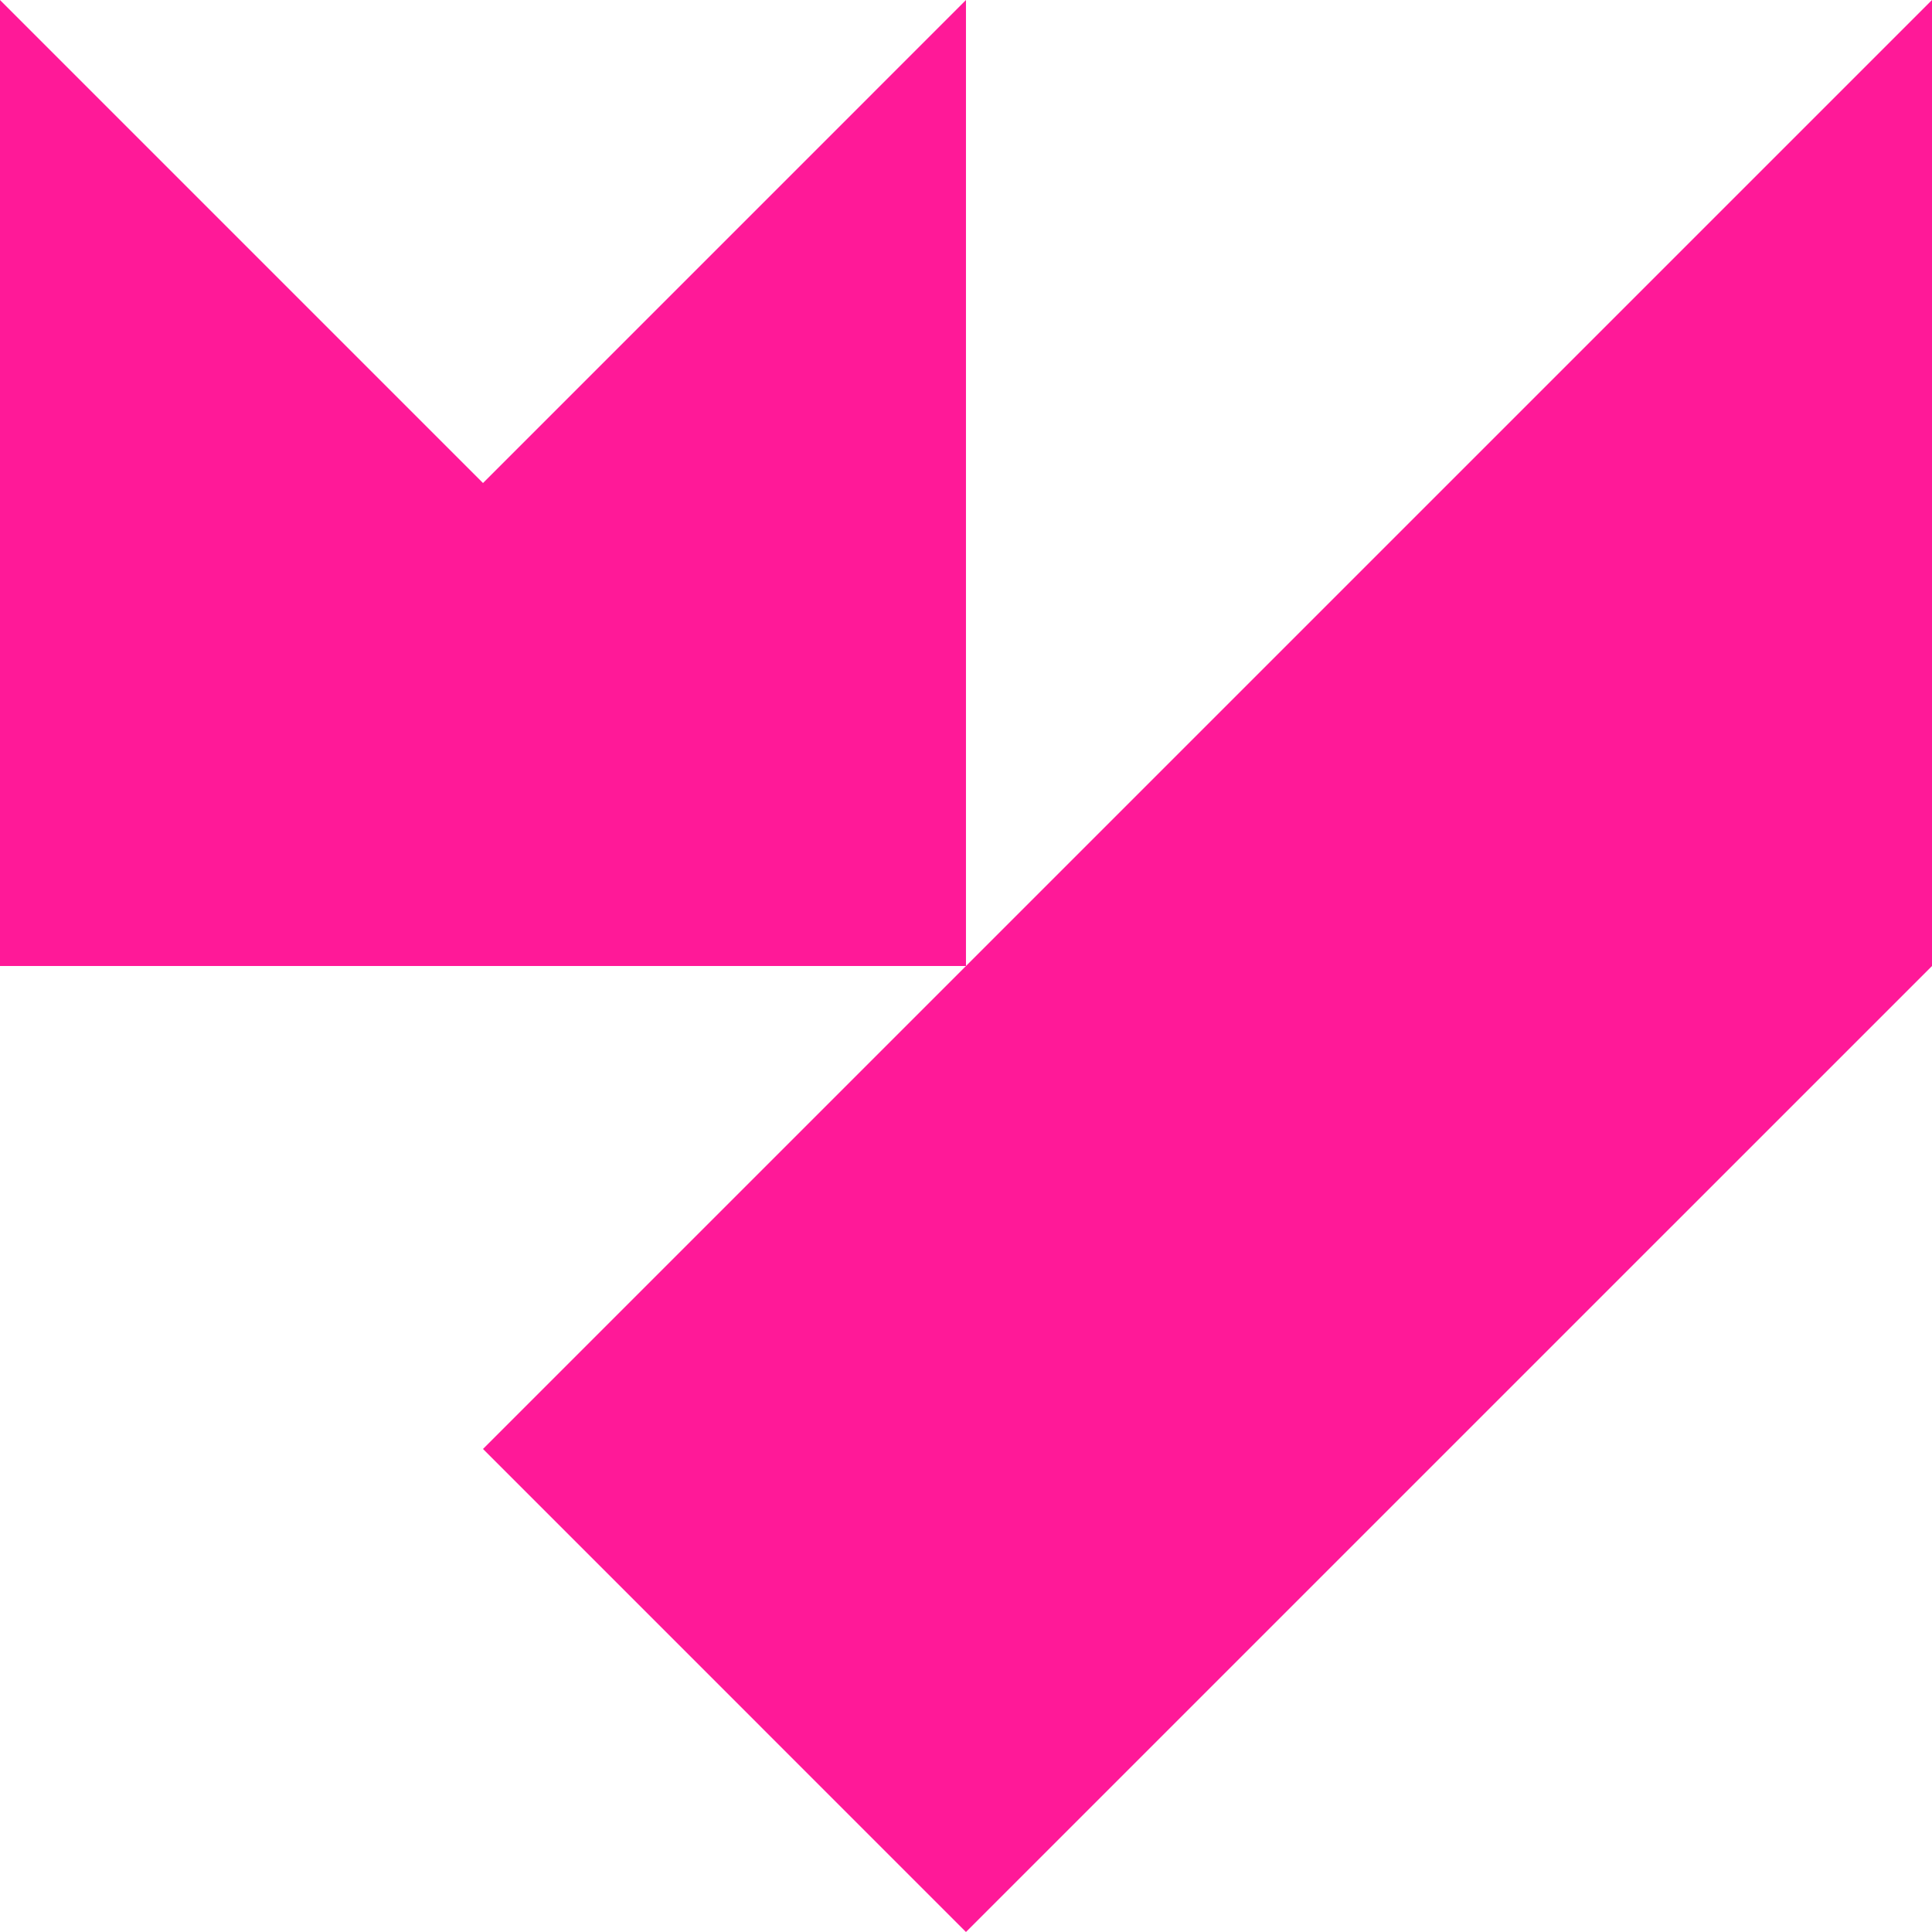 <svg width="360" height="360" viewBox="0 0 360 360" fill="none" xmlns="http://www.w3.org/2000/svg">
<path d="M360 180.002L179.995 360L90 269.994L360 0V180.002Z" fill="#FF1998"/>
<path d="M179.995 0.004V180.002H0V0.004L90 90.006L179.995 0.004Z" fill="#FF1998"/>
</svg>
